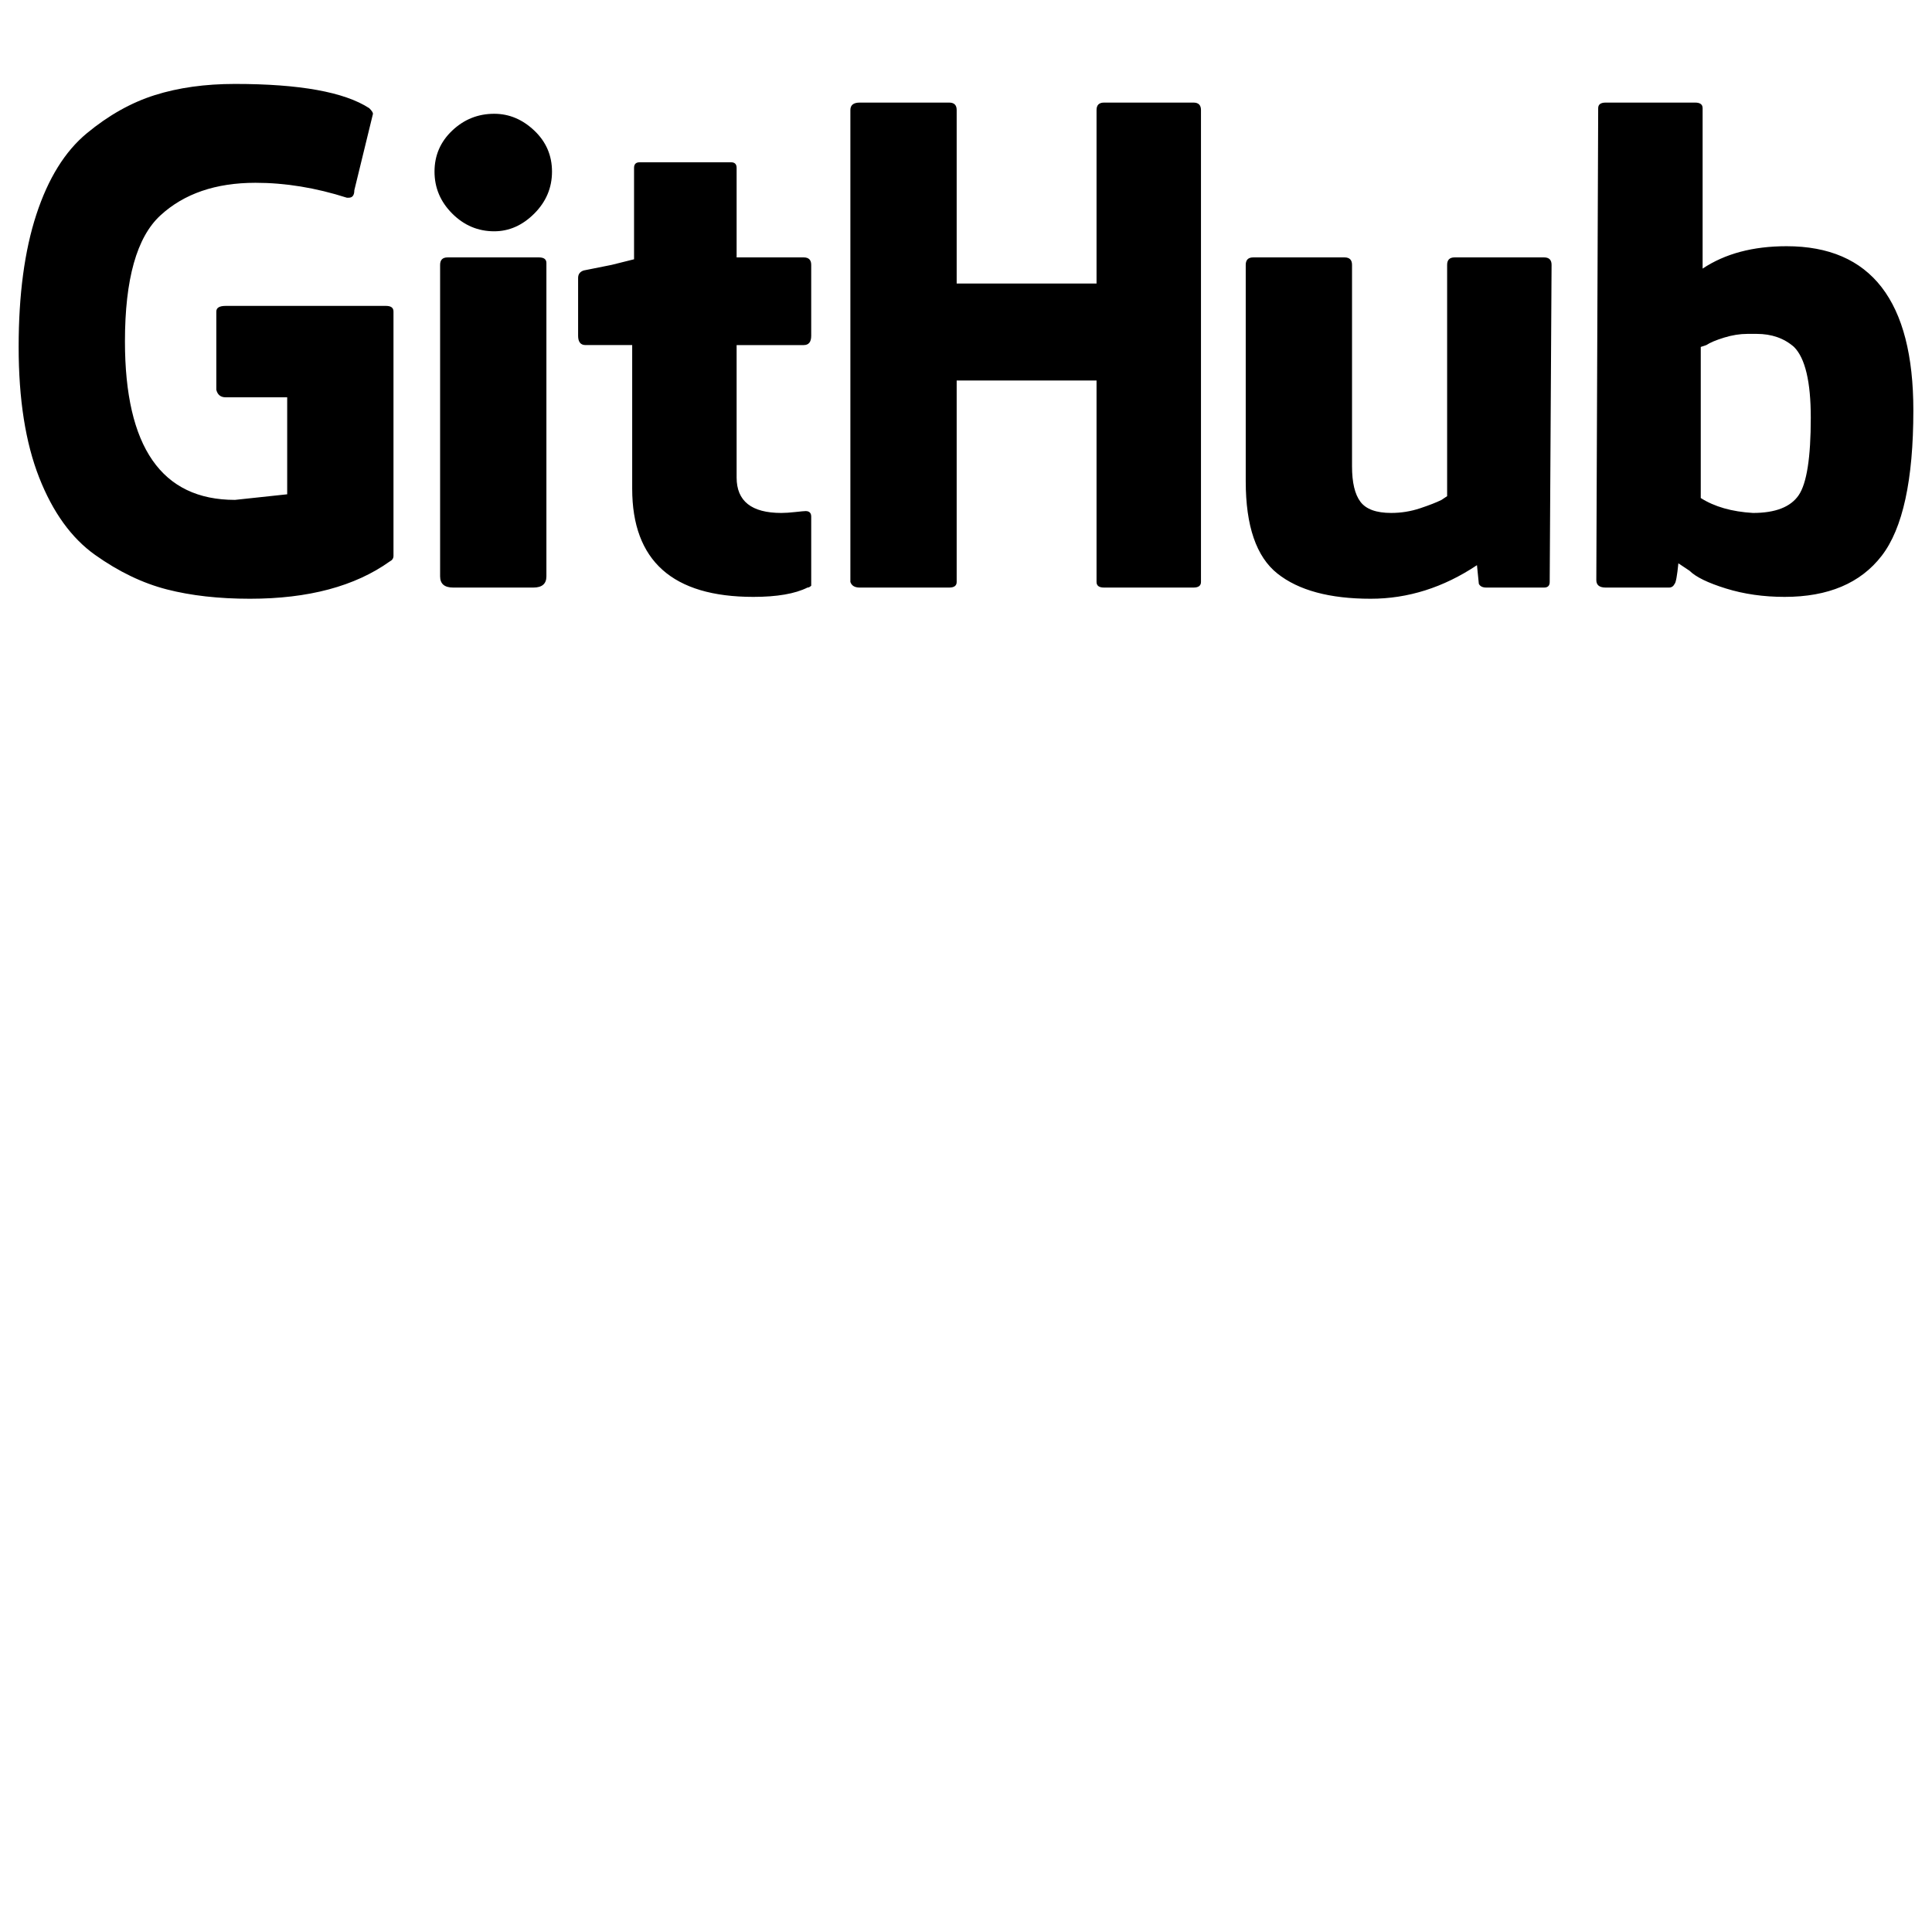 <?xml version="1.0" standalone="no"?>
<!DOCTYPE svg PUBLIC "-//W3C//DTD SVG 1.1//EN" "http://www.w3.org/Graphics/SVG/1.1/DTD/svg11.dtd" >
<svg xmlns="http://www.w3.org/2000/svg" xmlns:xlink="http://www.w3.org/1999/xlink" version="1.1" viewBox="-10 0 1036 1024">
   <path fill="currentColor"
d="M201 167v131q0 2 -2 3q-28 20 -75 20q-25 0 -44.5 -5t-38.5 -18.5t-30 -41.5t-11 -70t9.5 -71t27 -43.5t36.5 -20.5t43 -6q52 0 72 13q2 2 2 3l-10 41q0 4 -3 4h-1q-25 -8 -49 -8q-32 0 -51 17.5t-19 67.5q0 85 59 85l28 -3v-52h-33q-4 0 -5 -4v-42q0 -3 5 -3h86q4 0 4 3
zM1016 220q0 56 -17 78t-52 22q-17 0 -31.5 -4.5t-19.5 -9.5l-6 -4q-1 10 -2 11q-1 2 -3 2h-34q-5 0 -5 -4l1 -253q0 -3 4 -3h48q4 0 4 3v86q18 -12 45 -12q68 0 68 88zM630 55q4 0 4 4v253q0 3 -4 3h-48q-4 0 -4 -3v-108h-75v108q0 3 -4 3h-48q-4 0 -5 -3v-253q0 -4 5 -4
h48q4 0 4 4v93h75v-93q0 -4 4 -4h48zM818 138q4 0 4 4l-1 170q0 3 -3 3h-31q-3 0 -4 -2l-1 -10q-27 18 -57 18q-33 0 -50 -13.5t-17 -49.5v-116q0 -4 4 -4h49q4 0 4 4v108q0 13 4.5 19t16.5 6q8 0 15.5 -2.5t11.5 -4.5l3 -2v-124q0 -4 4 -4h48zM279 138q4 0 4 3v168
q0 6 -7 6h-43q-7 0 -7 -6v-167q0 -4 4 -4h49zM961 224q0 -29 -9 -38q-8 -7 -20 -7h-5q-6 0 -12.5 2t-9.5 4l-3 1v81q11 7 28 8q18 0 24.5 -9.5t6.5 -41.5zM255 61q12 0 21.5 9t9.5 22t-9.5 22.5t-21.5 9.5q-13 0 -22.5 -9.5t-9.5 -22.5t9.5 -22t22.5 -9zM422 274q3 0 3 3v1
v25v9v2q-1 1 -2 1q-10 5 -29 5q-65 0 -65 -58v-2v-75h-25q-4 0 -4 -5v-31q0 -3 3 -4l15 -3l12 -3v-49q0 -3 3 -3h49q3 0 3 3v48h36q4 0 4 4v38q0 5 -4 5h-36v71q0 19 24 19q3 0 7.5 -0.5t5.5 -0.5zM422 274z" />
</svg>

